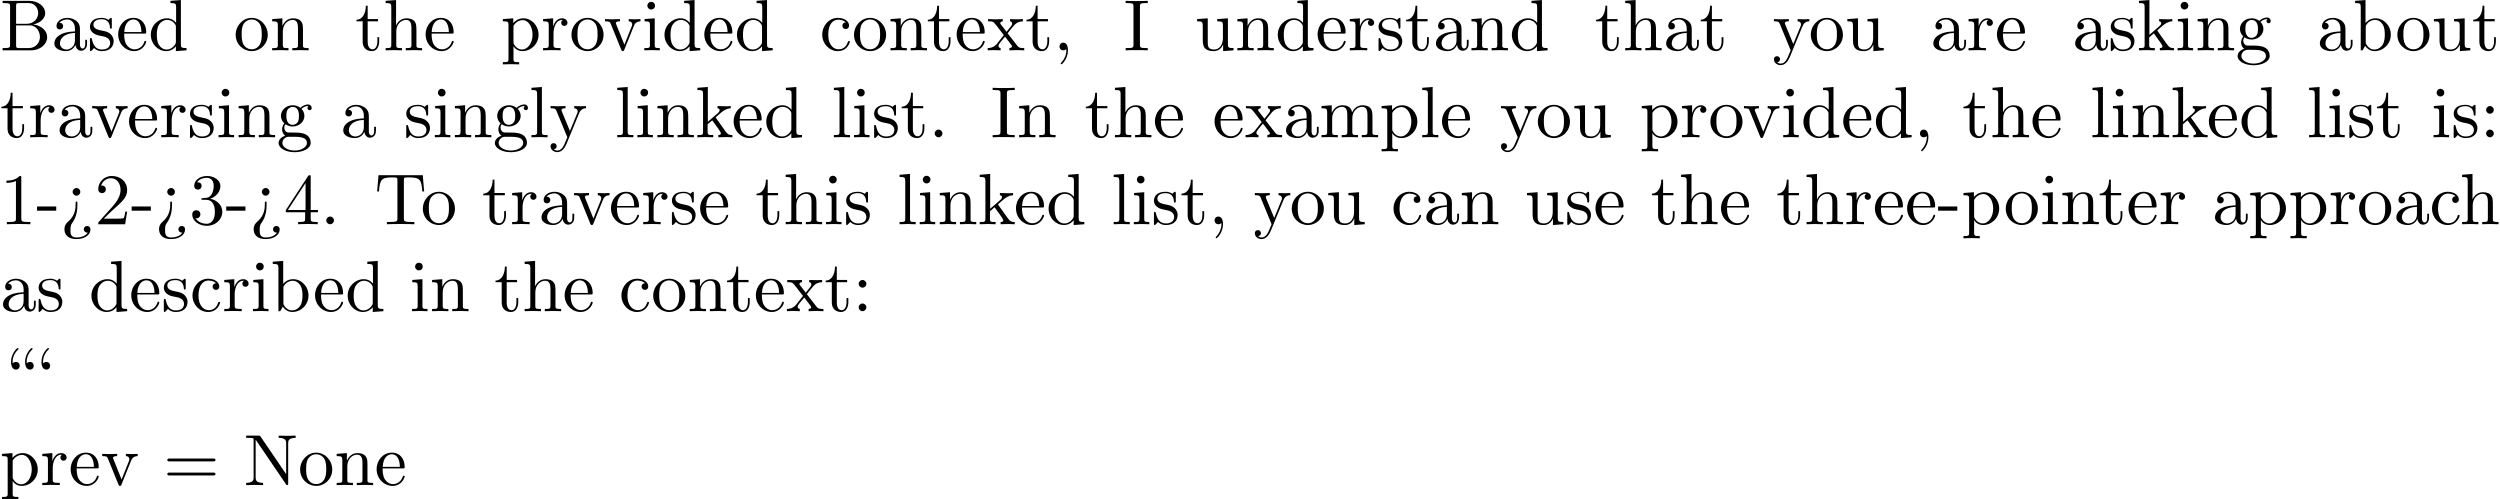 <?xml version='1.0' encoding='UTF-8'?>
<!-- This file was generated by dvisvgm 3.1.1 -->
<svg version='1.1' xmlns='http://www.w3.org/2000/svg' xmlns:xlink='http://www.w3.org/1999/xlink' width='343.711pt' height='68.632pt' viewBox='0 -78.65 343.711 68.632'>
<defs>
<path id='g0-44' d='M2.022-.01C2.022-.648 1.783-1.056 1.385-1.056C1.036-1.056 .857-.787 .857-.528S1.026 0 1.385 0C1.544 0 1.664-.06 1.763-.139L1.783-.159C1.793-.159 1.803-.149 1.803-.01C1.803 .628 1.524 1.235 1.086 1.704C1.026 1.763 1.016 1.773 1.016 1.813C1.016 1.883 1.066 1.923 1.116 1.923C1.235 1.923 2.022 1.136 2.022-.01Z'/>
<path id='g0-45' d='M2.75-1.863V-2.441H.11V-1.863H2.75Z'/>
<path id='g0-46' d='M1.913-.528C1.913-.817 1.674-1.056 1.385-1.056S.857-.817 .857-.528S1.096 0 1.385 0S1.913-.239 1.913-.528Z'/>
<path id='g0-49' d='M2.929-6.376C2.929-6.615 2.929-6.635 2.7-6.635C2.082-5.998 1.205-5.998 .887-5.998V-5.689C1.086-5.689 1.674-5.689 2.192-5.948V-.787C2.192-.428 2.162-.309 1.265-.309H.946V0C1.295-.03 2.162-.03 2.56-.03S3.826-.03 4.174 0V-.309H3.856C2.959-.309 2.929-.418 2.929-.787V-6.376Z'/>
<path id='g0-50' d='M1.265-.767L2.321-1.793C3.875-3.168 4.473-3.706 4.473-4.702C4.473-5.838 3.577-6.635 2.361-6.635C1.235-6.635 .498-5.719 .498-4.832C.498-4.274 .996-4.274 1.026-4.274C1.196-4.274 1.544-4.394 1.544-4.802C1.544-5.061 1.365-5.32 1.016-5.32C.936-5.32 .917-5.32 .887-5.31C1.116-5.958 1.654-6.326 2.232-6.326C3.138-6.326 3.567-5.519 3.567-4.702C3.567-3.905 3.068-3.118 2.521-2.501L.608-.369C.498-.259 .498-.239 .498 0H4.194L4.473-1.733H4.224C4.174-1.435 4.105-.996 4.005-.847C3.935-.767 3.278-.767 3.059-.767H1.265Z'/>
<path id='g0-51' d='M2.889-3.507C3.706-3.776 4.284-4.473 4.284-5.26C4.284-6.077 3.407-6.635 2.451-6.635C1.445-6.635 .687-6.037 .687-5.28C.687-4.951 .907-4.762 1.196-4.762C1.504-4.762 1.704-4.981 1.704-5.27C1.704-5.768 1.235-5.768 1.086-5.768C1.395-6.257 2.052-6.386 2.411-6.386C2.819-6.386 3.367-6.167 3.367-5.27C3.367-5.151 3.347-4.573 3.088-4.134C2.79-3.656 2.451-3.626 2.202-3.616C2.122-3.606 1.883-3.587 1.813-3.587C1.733-3.577 1.664-3.567 1.664-3.467C1.664-3.357 1.733-3.357 1.903-3.357H2.341C3.158-3.357 3.527-2.68 3.527-1.704C3.527-.349 2.839-.06 2.401-.06C1.973-.06 1.225-.229 .877-.817C1.225-.767 1.534-.986 1.534-1.365C1.534-1.724 1.265-1.923 .976-1.923C.737-1.923 .418-1.783 .418-1.345C.418-.438 1.345 .219 2.431 .219C3.646 .219 4.553-.687 4.553-1.704C4.553-2.521 3.925-3.298 2.889-3.507Z'/>
<path id='g0-52' d='M2.929-1.644V-.777C2.929-.418 2.909-.309 2.172-.309H1.963V0C2.371-.03 2.889-.03 3.308-.03S4.254-.03 4.663 0V-.309H4.453C3.716-.309 3.696-.418 3.696-.777V-1.644H4.692V-1.953H3.696V-6.486C3.696-6.685 3.696-6.745 3.537-6.745C3.447-6.745 3.417-6.745 3.337-6.625L.279-1.953V-1.644H2.929ZM2.989-1.953H.558L2.989-5.669V-1.953Z'/>
<path id='g0-58' d='M1.913-3.766C1.913-4.055 1.674-4.294 1.385-4.294S.857-4.055 .857-3.766S1.096-3.238 1.385-3.238S1.913-3.477 1.913-3.766ZM1.913-.528C1.913-.817 1.674-1.056 1.385-1.056S.857-.817 .857-.528S1.096 0 1.385 0S1.913-.239 1.913-.528Z'/>
<path id='g0-61' d='M6.844-3.258C6.994-3.258 7.183-3.258 7.183-3.457S6.994-3.656 6.854-3.656H.887C.747-3.656 .558-3.656 .558-3.457S.747-3.258 .897-3.258H6.844ZM6.854-1.325C6.994-1.325 7.183-1.325 7.183-1.524S6.994-1.724 6.844-1.724H.897C.747-1.724 .558-1.724 .558-1.524S.747-1.325 .887-1.325H6.854Z'/>
<path id='g0-62' d='M2.341-2.999C2.331-3.118 2.242-3.118 2.212-3.118C2.092-3.118 2.092-3.059 2.092-2.879V-2.72C2.092-2.311 2.092-1.235 1.066-.359C.887-.199 .558 .08 .558 .697C.558 1.265 .877 2.042 2.212 2.042C3.268 2.042 4.134 1.514 4.134 .717C4.134 .379 3.905 .239 3.676 .239C3.397 .239 3.218 .438 3.218 .697C3.218 .936 3.407 1.186 3.766 1.146C3.467 1.654 2.73 1.823 2.242 1.823C1.385 1.823 1.385 1.255 1.385 .767C1.385 .159 1.494 .01 1.644-.199C2.271-1.086 2.341-2.002 2.341-2.76V-2.999ZM2.74-4.453C2.74-4.742 2.501-4.981 2.212-4.981S1.684-4.742 1.684-4.453S1.923-3.925 2.212-3.925S2.74-4.164 2.74-4.453Z'/>
<path id='g0-66' d='M2.212-3.646V-6.097C2.212-6.426 2.232-6.496 2.7-6.496H3.935C4.902-6.496 5.25-5.649 5.25-5.121C5.25-4.483 4.762-3.646 3.656-3.646H2.212ZM4.563-3.557C5.529-3.746 6.217-4.384 6.217-5.121C6.217-5.988 5.3-6.804 4.005-6.804H.359V-6.496H.598C1.365-6.496 1.385-6.386 1.385-6.027V-.777C1.385-.418 1.365-.309 .598-.309H.359V0H4.264C5.589 0 6.486-.887 6.486-1.823C6.486-2.69 5.669-3.437 4.563-3.557ZM3.945-.309H2.7C2.232-.309 2.212-.379 2.212-.707V-3.427H4.085C5.071-3.427 5.489-2.501 5.489-1.833C5.489-1.126 4.971-.309 3.945-.309Z'/>
<path id='g0-73' d='M2.242-6.027C2.242-6.386 2.271-6.496 3.059-6.496H3.318V-6.804C2.969-6.775 2.182-6.775 1.803-6.775C1.415-6.775 .628-6.775 .279-6.804V-6.496H.538C1.325-6.496 1.355-6.386 1.355-6.027V-.777C1.355-.418 1.325-.309 .538-.309H.279V0C.628-.03 1.415-.03 1.793-.03C2.182-.03 2.969-.03 3.318 0V-.309H3.059C2.271-.309 2.242-.418 2.242-.777V-6.027Z'/>
<path id='g0-78' d='M2.311-6.675C2.222-6.795 2.212-6.804 2.022-6.804H.329V-6.496H.618C.767-6.496 .966-6.486 1.116-6.476C1.345-6.446 1.355-6.436 1.355-6.247V-1.046C1.355-.777 1.355-.309 .329-.309V0C.677-.01 1.166-.03 1.494-.03S2.311-.01 2.66 0V-.309C1.634-.309 1.634-.777 1.634-1.046V-6.227C1.684-6.177 1.694-6.167 1.733-6.107L5.798-.13C5.888-.01 5.898 0 5.968 0C6.107 0 6.107-.07 6.107-.259V-5.758C6.107-6.027 6.107-6.496 7.133-6.496V-6.804C6.785-6.795 6.296-6.775 5.968-6.775S5.151-6.795 4.802-6.804V-6.496C5.828-6.496 5.828-6.027 5.828-5.758V-1.504L2.311-6.675Z'/>
<path id='g0-84' d='M6.635-6.745H.548L.359-4.503H.608C.747-6.107 .897-6.436 2.401-6.436C2.58-6.436 2.839-6.436 2.939-6.416C3.148-6.376 3.148-6.267 3.148-6.037V-.787C3.148-.448 3.148-.309 2.102-.309H1.704V0C2.112-.03 3.128-.03 3.587-.03S5.071-.03 5.479 0V-.309H5.081C4.035-.309 4.035-.448 4.035-.787V-6.037C4.035-6.237 4.035-6.376 4.214-6.416C4.324-6.436 4.593-6.436 4.782-6.436C6.286-6.436 6.436-6.107 6.575-4.503H6.824L6.635-6.745Z'/>
<path id='g0-92' d='M2.71-4.453C2.71-4.712 2.54-4.981 2.182-4.981C1.983-4.981 1.843-4.882 1.783-4.822C1.773-4.802 1.763-4.792 1.753-4.792C1.733-4.792 1.733-4.932 1.733-4.971C1.733-5.29 1.803-6.007 2.431-6.625C2.55-6.745 2.55-6.765 2.55-6.795C2.55-6.864 2.501-6.904 2.451-6.904C2.341-6.904 1.514-6.147 1.514-4.971C1.514-4.374 1.753-3.925 2.182-3.925C2.531-3.925 2.71-4.194 2.71-4.453ZM4.643-4.453C4.643-4.712 4.473-4.981 4.115-4.981C3.915-4.981 3.776-4.882 3.716-4.822C3.706-4.802 3.696-4.792 3.686-4.792C3.666-4.792 3.666-4.932 3.666-4.971C3.666-5.29 3.736-6.007 4.364-6.625C4.483-6.745 4.483-6.765 4.483-6.795C4.483-6.864 4.433-6.904 4.384-6.904C4.274-6.904 3.447-6.147 3.447-4.971C3.447-4.374 3.686-3.925 4.115-3.925C4.463-3.925 4.643-4.194 4.643-4.453Z'/>
<path id='g0-96' d='M1.913-4.453C1.913-4.712 1.743-4.981 1.385-4.981C1.186-4.981 1.046-4.882 .986-4.822C.976-4.802 .966-4.792 .956-4.792C.936-4.792 .936-4.932 .936-4.971C.936-5.29 1.006-6.007 1.634-6.625C1.753-6.745 1.753-6.765 1.753-6.795C1.753-6.864 1.704-6.904 1.654-6.904C1.544-6.904 .717-6.147 .717-4.971C.717-4.374 .956-3.925 1.385-3.925C1.733-3.925 1.913-4.194 1.913-4.453Z'/>
<path id='g0-97' d='M3.318-.757C3.357-.359 3.626 .06 4.095 .06C4.304 .06 4.912-.08 4.912-.887V-1.445H4.663V-.887C4.663-.309 4.413-.249 4.304-.249C3.975-.249 3.935-.697 3.935-.747V-2.74C3.935-3.158 3.935-3.547 3.577-3.915C3.188-4.304 2.69-4.463 2.212-4.463C1.395-4.463 .707-3.995 .707-3.337C.707-3.039 .907-2.869 1.166-2.869C1.445-2.869 1.624-3.068 1.624-3.328C1.624-3.447 1.574-3.776 1.116-3.786C1.385-4.134 1.873-4.244 2.192-4.244C2.68-4.244 3.248-3.856 3.248-2.969V-2.6C2.74-2.57 2.042-2.54 1.415-2.242C.667-1.903 .418-1.385 .418-.946C.418-.139 1.385 .11 2.012 .11C2.67 .11 3.128-.289 3.318-.757ZM3.248-2.391V-1.395C3.248-.448 2.531-.11 2.082-.11C1.594-.11 1.186-.458 1.186-.956C1.186-1.504 1.604-2.331 3.248-2.391Z'/>
<path id='g0-98' d='M1.714-3.756V-6.914L.279-6.804V-6.496C.976-6.496 1.056-6.426 1.056-5.938V0H1.305C1.315-.01 1.395-.149 1.664-.618C1.813-.389 2.232 .11 2.969 .11C4.154 .11 5.191-.867 5.191-2.152C5.191-3.417 4.214-4.403 3.078-4.403C2.301-4.403 1.873-3.935 1.714-3.756ZM1.743-1.136V-3.188C1.743-3.377 1.743-3.387 1.853-3.547C2.242-4.105 2.79-4.184 3.029-4.184C3.477-4.184 3.836-3.925 4.075-3.547C4.334-3.138 4.364-2.57 4.364-2.162C4.364-1.793 4.344-1.196 4.055-.747C3.846-.438 3.467-.11 2.929-.11C2.481-.11 2.122-.349 1.883-.717C1.743-.927 1.743-.956 1.743-1.136Z'/>
<path id='g0-99' d='M1.166-2.172C1.166-3.796 1.983-4.214 2.511-4.214C2.6-4.214 3.228-4.204 3.577-3.846C3.168-3.816 3.108-3.517 3.108-3.387C3.108-3.128 3.288-2.929 3.567-2.929C3.826-2.929 4.025-3.098 4.025-3.397C4.025-4.075 3.268-4.463 2.501-4.463C1.255-4.463 .339-3.387 .339-2.152C.339-.877 1.325 .11 2.481 .11C3.816 .11 4.134-1.086 4.134-1.186S4.035-1.285 4.005-1.285C3.915-1.285 3.895-1.245 3.875-1.186C3.587-.259 2.939-.139 2.57-.139C2.042-.139 1.166-.568 1.166-2.172Z'/>
<path id='g0-100' d='M3.786-.548V.11L5.25 0V-.309C4.553-.309 4.473-.379 4.473-.867V-6.914L3.039-6.804V-6.496C3.736-6.496 3.816-6.426 3.816-5.938V-3.786C3.527-4.144 3.098-4.403 2.56-4.403C1.385-4.403 .339-3.427 .339-2.142C.339-.877 1.315 .11 2.451 .11C3.088 .11 3.537-.229 3.786-.548ZM3.786-3.218V-1.176C3.786-.996 3.786-.976 3.676-.807C3.377-.329 2.929-.11 2.501-.11C2.052-.11 1.694-.369 1.455-.747C1.196-1.156 1.166-1.724 1.166-2.132C1.166-2.501 1.186-3.098 1.474-3.547C1.684-3.856 2.062-4.184 2.6-4.184C2.949-4.184 3.367-4.035 3.676-3.587C3.786-3.417 3.786-3.397 3.786-3.218Z'/>
<path id='g0-101' d='M1.116-2.511C1.176-3.995 2.012-4.244 2.351-4.244C3.377-4.244 3.477-2.899 3.477-2.511H1.116ZM1.106-2.301H3.885C4.105-2.301 4.134-2.301 4.134-2.511C4.134-3.497 3.597-4.463 2.351-4.463C1.196-4.463 .279-3.437 .279-2.192C.279-.857 1.325 .11 2.471 .11C3.686 .11 4.134-.996 4.134-1.186C4.134-1.285 4.055-1.305 4.005-1.305C3.915-1.305 3.895-1.245 3.875-1.166C3.527-.139 2.63-.139 2.531-.139C2.032-.139 1.634-.438 1.405-.807C1.106-1.285 1.106-1.943 1.106-2.301Z'/>
<path id='g0-103' d='M2.212-1.714C1.345-1.714 1.345-2.71 1.345-2.939C1.345-3.208 1.355-3.527 1.504-3.776C1.584-3.895 1.813-4.174 2.212-4.174C3.078-4.174 3.078-3.178 3.078-2.949C3.078-2.68 3.068-2.361 2.919-2.112C2.839-1.993 2.61-1.714 2.212-1.714ZM1.056-1.325C1.056-1.365 1.056-1.594 1.225-1.793C1.614-1.514 2.022-1.484 2.212-1.484C3.138-1.484 3.826-2.172 3.826-2.939C3.826-3.308 3.666-3.676 3.417-3.905C3.776-4.244 4.134-4.294 4.314-4.294C4.334-4.294 4.384-4.294 4.413-4.284C4.304-4.244 4.254-4.134 4.254-4.015C4.254-3.846 4.384-3.726 4.543-3.726C4.643-3.726 4.832-3.796 4.832-4.025C4.832-4.194 4.712-4.513 4.324-4.513C4.125-4.513 3.686-4.453 3.268-4.045C2.849-4.374 2.431-4.403 2.212-4.403C1.285-4.403 .598-3.716 .598-2.949C.598-2.511 .817-2.132 1.066-1.923C.936-1.773 .757-1.445 .757-1.096C.757-.787 .887-.408 1.196-.209C.598-.04 .279 .389 .279 .787C.279 1.504 1.265 2.052 2.481 2.052C3.656 2.052 4.692 1.544 4.692 .767C4.692 .418 4.553-.09 4.045-.369C3.517-.648 2.939-.648 2.331-.648C2.082-.648 1.654-.648 1.584-.658C1.265-.697 1.056-1.006 1.056-1.325ZM2.491 1.823C1.484 1.823 .797 1.315 .797 .787C.797 .329 1.176-.04 1.614-.07H2.202C3.059-.07 4.174-.07 4.174 .787C4.174 1.325 3.467 1.823 2.491 1.823Z'/>
<path id='g0-104' d='M1.096-.757C1.096-.309 .986-.309 .319-.309V0C.667-.01 1.176-.03 1.445-.03C1.704-.03 2.222-.01 2.56 0V-.309C1.893-.309 1.783-.309 1.783-.757V-2.59C1.783-3.626 2.491-4.184 3.128-4.184C3.756-4.184 3.866-3.646 3.866-3.078V-.757C3.866-.309 3.756-.309 3.088-.309V0C3.437-.01 3.945-.03 4.214-.03C4.473-.03 4.991-.01 5.33 0V-.309C4.812-.309 4.563-.309 4.553-.608V-2.511C4.553-3.367 4.553-3.676 4.244-4.035C4.105-4.204 3.776-4.403 3.198-4.403C2.361-4.403 1.923-3.806 1.753-3.427V-6.914L.319-6.804V-6.496C1.016-6.496 1.096-6.426 1.096-5.938V-.757Z'/>
<path id='g0-105' d='M1.763-4.403L.369-4.294V-3.985C1.016-3.985 1.106-3.925 1.106-3.437V-.757C1.106-.309 .996-.309 .329-.309V0C.648-.01 1.186-.03 1.425-.03C1.773-.03 2.122-.01 2.461 0V-.309C1.803-.309 1.763-.359 1.763-.747V-4.403ZM1.803-6.137C1.803-6.456 1.554-6.665 1.275-6.665C.966-6.665 .747-6.396 .747-6.137C.747-5.868 .966-5.609 1.275-5.609C1.554-5.609 1.803-5.818 1.803-6.137Z'/>
<path id='g0-107' d='M1.056-.757C1.056-.309 .946-.309 .279-.309V0C.608-.01 1.076-.03 1.365-.03C1.664-.03 2.062-.02 2.461 0V-.309C1.793-.309 1.684-.309 1.684-.757V-1.783L2.321-2.331C3.088-1.275 3.507-.717 3.507-.538C3.507-.349 3.337-.309 3.148-.309V0C3.427-.01 4.015-.03 4.224-.03C4.513-.03 4.802-.02 5.091 0V-.309C4.722-.309 4.503-.309 4.125-.837L2.859-2.62C2.849-2.64 2.8-2.7 2.8-2.73C2.8-2.77 3.507-3.367 3.606-3.447C4.234-3.955 4.653-3.975 4.862-3.985V-4.294C4.573-4.264 4.443-4.264 4.164-4.264C3.806-4.264 3.188-4.284 3.049-4.294V-3.985C3.238-3.975 3.337-3.866 3.337-3.736C3.337-3.537 3.198-3.417 3.118-3.347L1.714-2.132V-6.914L.279-6.804V-6.496C.976-6.496 1.056-6.426 1.056-5.938V-.757Z'/>
<path id='g0-108' d='M1.763-6.914L.329-6.804V-6.496C1.026-6.496 1.106-6.426 1.106-5.938V-.757C1.106-.309 .996-.309 .329-.309V0C.658-.01 1.186-.03 1.435-.03S2.172-.01 2.54 0V-.309C1.873-.309 1.763-.309 1.763-.757V-6.914Z'/>
<path id='g0-109' d='M1.096-3.427V-.757C1.096-.309 .986-.309 .319-.309V0C.667-.01 1.176-.03 1.445-.03C1.704-.03 2.222-.01 2.56 0V-.309C1.893-.309 1.783-.309 1.783-.757V-2.59C1.783-3.626 2.491-4.184 3.128-4.184C3.756-4.184 3.866-3.646 3.866-3.078V-.757C3.866-.309 3.756-.309 3.088-.309V0C3.437-.01 3.945-.03 4.214-.03C4.473-.03 4.991-.01 5.33 0V-.309C4.663-.309 4.553-.309 4.553-.757V-2.59C4.553-3.626 5.26-4.184 5.898-4.184C6.526-4.184 6.635-3.646 6.635-3.078V-.757C6.635-.309 6.526-.309 5.858-.309V0C6.207-.01 6.715-.03 6.984-.03C7.243-.03 7.761-.01 8.1 0V-.309C7.582-.309 7.333-.309 7.323-.608V-2.511C7.323-3.367 7.323-3.676 7.014-4.035C6.874-4.204 6.545-4.403 5.968-4.403C5.131-4.403 4.692-3.806 4.523-3.427C4.384-4.294 3.646-4.403 3.198-4.403C2.471-4.403 2.002-3.975 1.724-3.357V-4.403L.319-4.294V-3.985C1.016-3.985 1.096-3.915 1.096-3.427Z'/>
<path id='g0-110' d='M1.096-3.427V-.757C1.096-.309 .986-.309 .319-.309V0C.667-.01 1.176-.03 1.445-.03C1.704-.03 2.222-.01 2.56 0V-.309C1.893-.309 1.783-.309 1.783-.757V-2.59C1.783-3.626 2.491-4.184 3.128-4.184C3.756-4.184 3.866-3.646 3.866-3.078V-.757C3.866-.309 3.756-.309 3.088-.309V0C3.437-.01 3.945-.03 4.214-.03C4.473-.03 4.991-.01 5.33 0V-.309C4.812-.309 4.563-.309 4.553-.608V-2.511C4.553-3.367 4.553-3.676 4.244-4.035C4.105-4.204 3.776-4.403 3.198-4.403C2.471-4.403 2.002-3.975 1.724-3.357V-4.403L.319-4.294V-3.985C1.016-3.985 1.096-3.915 1.096-3.427Z'/>
<path id='g0-111' d='M4.692-2.132C4.692-3.407 3.696-4.463 2.491-4.463C1.245-4.463 .279-3.377 .279-2.132C.279-.847 1.315 .11 2.481 .11C3.686 .11 4.692-.867 4.692-2.132ZM2.491-.139C2.062-.139 1.624-.349 1.355-.807C1.106-1.245 1.106-1.853 1.106-2.212C1.106-2.6 1.106-3.138 1.345-3.577C1.614-4.035 2.082-4.244 2.481-4.244C2.919-4.244 3.347-4.025 3.606-3.597S3.866-2.59 3.866-2.212C3.866-1.853 3.866-1.315 3.646-.877C3.427-.428 2.989-.139 2.491-.139Z'/>
<path id='g0-112' d='M1.714-3.746V-4.403L.279-4.294V-3.985C.986-3.985 1.056-3.925 1.056-3.487V1.176C1.056 1.624 .946 1.624 .279 1.624V1.933C.618 1.923 1.136 1.903 1.395 1.903C1.664 1.903 2.172 1.923 2.521 1.933V1.624C1.853 1.624 1.743 1.624 1.743 1.176V-.498V-.588C1.793-.428 2.212 .11 2.969 .11C4.154 .11 5.191-.867 5.191-2.152C5.191-3.417 4.224-4.403 3.108-4.403C2.331-4.403 1.913-3.965 1.714-3.746ZM1.743-1.136V-3.357C2.032-3.866 2.521-4.154 3.029-4.154C3.756-4.154 4.364-3.278 4.364-2.152C4.364-.946 3.666-.11 2.929-.11C2.531-.11 2.152-.309 1.883-.717C1.743-.927 1.743-.936 1.743-1.136Z'/>
<path id='g0-114' d='M1.664-3.308V-4.403L.279-4.294V-3.985C.976-3.985 1.056-3.915 1.056-3.427V-.757C1.056-.309 .946-.309 .279-.309V0C.667-.01 1.136-.03 1.415-.03C1.813-.03 2.281-.03 2.68 0V-.309H2.471C1.733-.309 1.714-.418 1.714-.777V-2.311C1.714-3.298 2.132-4.184 2.889-4.184C2.959-4.184 2.979-4.184 2.999-4.174C2.969-4.164 2.77-4.045 2.77-3.786C2.77-3.507 2.979-3.357 3.198-3.357C3.377-3.357 3.626-3.477 3.626-3.796S3.318-4.403 2.889-4.403C2.162-4.403 1.803-3.736 1.664-3.308Z'/>
<path id='g0-115' d='M2.072-1.933C2.291-1.893 3.108-1.733 3.108-1.016C3.108-.508 2.76-.11 1.983-.11C1.146-.11 .787-.677 .598-1.524C.568-1.654 .558-1.694 .458-1.694C.329-1.694 .329-1.624 .329-1.445V-.13C.329 .04 .329 .11 .438 .11C.488 .11 .498 .1 .687-.09C.707-.11 .707-.13 .887-.319C1.325 .1 1.773 .11 1.983 .11C3.128 .11 3.587-.558 3.587-1.275C3.587-1.803 3.288-2.102 3.168-2.222C2.839-2.54 2.451-2.62 2.032-2.7C1.474-2.809 .807-2.939 .807-3.517C.807-3.866 1.066-4.274 1.923-4.274C3.019-4.274 3.068-3.377 3.088-3.068C3.098-2.979 3.188-2.979 3.208-2.979C3.337-2.979 3.337-3.029 3.337-3.218V-4.224C3.337-4.394 3.337-4.463 3.228-4.463C3.178-4.463 3.158-4.463 3.029-4.344C2.999-4.304 2.899-4.214 2.859-4.184C2.481-4.463 2.072-4.463 1.923-4.463C.707-4.463 .329-3.796 .329-3.238C.329-2.889 .488-2.61 .757-2.391C1.076-2.132 1.355-2.072 2.072-1.933Z'/>
<path id='g0-116' d='M1.724-3.985H3.148V-4.294H1.724V-6.127H1.474C1.465-5.31 1.166-4.244 .189-4.204V-3.985H1.036V-1.235C1.036-.01 1.963 .11 2.321 .11C3.029 .11 3.308-.598 3.308-1.235V-1.803H3.059V-1.255C3.059-.518 2.76-.139 2.391-.139C1.724-.139 1.724-1.046 1.724-1.215V-3.985Z'/>
<path id='g0-117' d='M3.895-.787V.11L5.33 0V-.309C4.633-.309 4.553-.379 4.553-.867V-4.403L3.088-4.294V-3.985C3.786-3.985 3.866-3.915 3.866-3.427V-1.654C3.866-.787 3.387-.11 2.66-.11C1.823-.11 1.783-.578 1.783-1.096V-4.403L.319-4.294V-3.985C1.096-3.985 1.096-3.955 1.096-3.068V-1.574C1.096-.797 1.096 .11 2.61 .11C3.168 .11 3.606-.169 3.895-.787Z'/>
<path id='g0-118' d='M4.144-3.318C4.234-3.547 4.403-3.975 5.061-3.985V-4.294C4.832-4.274 4.543-4.264 4.314-4.264C4.075-4.264 3.616-4.284 3.447-4.294V-3.985C3.816-3.975 3.925-3.746 3.925-3.557C3.925-3.467 3.905-3.427 3.866-3.318L2.849-.777L1.733-3.557C1.674-3.686 1.674-3.706 1.674-3.726C1.674-3.985 2.062-3.985 2.242-3.985V-4.294C1.943-4.284 1.385-4.264 1.156-4.264C.887-4.264 .488-4.274 .189-4.294V-3.985C.817-3.985 .857-3.925 .986-3.616L2.421-.08C2.481 .06 2.501 .11 2.63 .11S2.8 .02 2.839-.08L4.144-3.318Z'/>
<path id='g0-120' d='M2.859-2.341C3.158-2.72 3.537-3.208 3.776-3.467C4.085-3.826 4.493-3.975 4.961-3.985V-4.294C4.702-4.274 4.403-4.264 4.144-4.264C3.846-4.264 3.318-4.284 3.188-4.294V-3.985C3.397-3.965 3.477-3.836 3.477-3.676S3.377-3.387 3.328-3.328L2.71-2.55L1.933-3.557C1.843-3.656 1.843-3.676 1.843-3.736C1.843-3.885 1.993-3.975 2.192-3.985V-4.294C1.933-4.284 1.275-4.264 1.116-4.264C.907-4.264 .438-4.274 .169-4.294V-3.985C.867-3.985 .877-3.975 1.345-3.377L2.331-2.092L1.395-.907C.917-.329 .329-.309 .12-.309V0C.379-.02 .687-.03 .946-.03C1.235-.03 1.654-.01 1.893 0V-.309C1.674-.339 1.604-.468 1.604-.618C1.604-.837 1.893-1.166 2.501-1.883L3.258-.887C3.337-.777 3.467-.618 3.467-.558C3.467-.468 3.377-.319 3.108-.309V0C3.407-.01 3.965-.03 4.184-.03C4.453-.03 4.842-.02 5.141 0V-.309C4.603-.309 4.423-.329 4.194-.618L2.859-2.341Z'/>
<path id='g0-121' d='M4.134-3.347C4.394-3.975 4.902-3.985 5.061-3.985V-4.294C4.832-4.274 4.543-4.264 4.314-4.264C4.134-4.264 3.666-4.284 3.447-4.294V-3.985C3.756-3.975 3.915-3.806 3.915-3.557C3.915-3.457 3.905-3.437 3.856-3.318L2.849-.867L1.743-3.547C1.704-3.646 1.684-3.686 1.684-3.726C1.684-3.985 2.052-3.985 2.242-3.985V-4.294C1.983-4.284 1.325-4.264 1.156-4.264C.887-4.264 .488-4.274 .189-4.294V-3.985C.667-3.985 .857-3.985 .996-3.636L2.491 0C2.441 .13 2.301 .458 2.242 .588C2.022 1.136 1.743 1.823 1.106 1.823C1.056 1.823 .827 1.823 .638 1.644C.946 1.604 1.026 1.385 1.026 1.225C1.026 .966 .837 .807 .608 .807C.408 .807 .189 .936 .189 1.235C.189 1.684 .608 2.042 1.106 2.042C1.733 2.042 2.142 1.474 2.381 .907L4.134-3.347Z'/>
</defs>
<g id='page1'>
<use x='0' y='-71.731' xlink:href='#g0-66'/>
<use x='7.057' y='-71.731' xlink:href='#g0-97'/>
<use x='12.038' y='-71.731' xlink:href='#g0-115'/>
<use x='15.968' y='-71.731' xlink:href='#g0-101'/>
<use x='20.396' y='-71.731' xlink:href='#g0-100'/>
<use x='32.12' y='-71.731' xlink:href='#g0-111'/>
<use x='37.101' y='-71.731' xlink:href='#g0-110'/>
<use x='48.825' y='-71.731' xlink:href='#g0-116'/>
<use x='52.7' y='-71.731' xlink:href='#g0-104'/>
<use x='58.235' y='-71.731' xlink:href='#g0-101'/>
<use x='68.852' y='-71.731' xlink:href='#g0-112'/>
<use x='74.387' y='-71.731' xlink:href='#g0-114'/>
<use x='78.289' y='-71.731' xlink:href='#g0-111'/>
<use x='82.993' y='-71.731' xlink:href='#g0-118'/>
<use x='88.251' y='-71.731' xlink:href='#g0-105'/>
<use x='91.019' y='-71.731' xlink:href='#g0-100'/>
<use x='96.554' y='-71.731' xlink:href='#g0-101'/>
<use x='100.981' y='-71.731' xlink:href='#g0-100'/>
<use x='112.706' y='-71.731' xlink:href='#g0-99'/>
<use x='117.133' y='-71.731' xlink:href='#g0-111'/>
<use x='122.115' y='-71.731' xlink:href='#g0-110'/>
<use x='127.373' y='-71.731' xlink:href='#g0-116'/>
<use x='131.247' y='-71.731' xlink:href='#g0-101'/>
<use x='135.675' y='-71.731' xlink:href='#g0-120'/>
<use x='140.933' y='-71.731' xlink:href='#g0-116'/>
<use x='144.808' y='-71.731' xlink:href='#g0-44'/>
<use x='154.481' y='-71.731' xlink:href='#g0-73'/>
<use x='164.265' y='-71.731' xlink:href='#g0-117'/>
<use x='169.8' y='-71.731' xlink:href='#g0-110'/>
<use x='175.335' y='-71.731' xlink:href='#g0-100'/>
<use x='180.87' y='-71.731' xlink:href='#g0-101'/>
<use x='185.298' y='-71.731' xlink:href='#g0-114'/>
<use x='189.2' y='-71.731' xlink:href='#g0-115'/>
<use x='193.13' y='-71.731' xlink:href='#g0-116'/>
<use x='197.004' y='-71.731' xlink:href='#g0-97'/>
<use x='201.985' y='-71.731' xlink:href='#g0-110'/>
<use x='207.52' y='-71.731' xlink:href='#g0-100'/>
<use x='219.244' y='-71.731' xlink:href='#g0-116'/>
<use x='223.119' y='-71.731' xlink:href='#g0-104'/>
<use x='228.653' y='-71.731' xlink:href='#g0-97'/>
<use x='233.635' y='-71.731' xlink:href='#g0-116'/>
<use x='243.698' y='-71.731' xlink:href='#g0-121'/>
<use x='248.68' y='-71.731' xlink:href='#g0-111'/>
<use x='253.661' y='-71.731' xlink:href='#g0-117'/>
<use x='265.385' y='-71.731' xlink:href='#g0-97'/>
<use x='270.367' y='-71.731' xlink:href='#g0-114'/>
<use x='274.269' y='-71.731' xlink:href='#g0-101'/>
<use x='284.886' y='-71.731' xlink:href='#g0-97'/>
<use x='289.867' y='-71.731' xlink:href='#g0-115'/>
<use x='293.797' y='-71.731' xlink:href='#g0-107'/>
<use x='299.055' y='-71.731' xlink:href='#g0-105'/>
<use x='301.822' y='-71.731' xlink:href='#g0-110'/>
<use x='307.357' y='-71.731' xlink:href='#g0-103'/>
<use x='318.528' y='-71.731' xlink:href='#g0-97'/>
<use x='323.509' y='-71.731' xlink:href='#g0-98'/>
<use x='329.321' y='-71.731' xlink:href='#g0-111'/>
<use x='334.302' y='-71.731' xlink:href='#g0-117'/>
<use x='339.837' y='-71.731' xlink:href='#g0-116'/>
<use x='0' y='-59.776' xlink:href='#g0-116'/>
<use x='3.874' y='-59.776' xlink:href='#g0-114'/>
<use x='7.776' y='-59.776' xlink:href='#g0-97'/>
<use x='12.481' y='-59.776' xlink:href='#g0-118'/>
<use x='17.462' y='-59.776' xlink:href='#g0-101'/>
<use x='21.89' y='-59.776' xlink:href='#g0-114'/>
<use x='25.792' y='-59.776' xlink:href='#g0-115'/>
<use x='29.722' y='-59.776' xlink:href='#g0-105'/>
<use x='32.489' y='-59.776' xlink:href='#g0-110'/>
<use x='38.024' y='-59.776' xlink:href='#g0-103'/>
<use x='46.775' y='-59.776' xlink:href='#g0-97'/>
<use x='55.525' y='-59.776' xlink:href='#g0-115'/>
<use x='59.455' y='-59.776' xlink:href='#g0-105'/>
<use x='62.222' y='-59.776' xlink:href='#g0-110'/>
<use x='67.757' y='-59.776' xlink:href='#g0-103'/>
<use x='72.738' y='-59.776' xlink:href='#g0-108'/>
<use x='75.506' y='-59.776' xlink:href='#g0-121'/>
<use x='84.533' y='-59.776' xlink:href='#g0-108'/>
<use x='87.3' y='-59.776' xlink:href='#g0-105'/>
<use x='90.068' y='-59.776' xlink:href='#g0-110'/>
<use x='95.602' y='-59.776' xlink:href='#g0-107'/>
<use x='100.584' y='-59.776' xlink:href='#g0-101'/>
<use x='105.012' y='-59.776' xlink:href='#g0-100'/>
<use x='114.316' y='-59.776' xlink:href='#g0-108'/>
<use x='117.083' y='-59.776' xlink:href='#g0-105'/>
<use x='119.85' y='-59.776' xlink:href='#g0-115'/>
<use x='123.78' y='-59.776' xlink:href='#g0-116'/>
<use x='127.654' y='-59.776' xlink:href='#g0-46'/>
<use x='136.194' y='-59.776' xlink:href='#g0-73'/>
<use x='139.792' y='-59.776' xlink:href='#g0-110'/>
<use x='149.096' y='-59.776' xlink:href='#g0-116'/>
<use x='152.97' y='-59.776' xlink:href='#g0-104'/>
<use x='158.505' y='-59.776' xlink:href='#g0-101'/>
<use x='166.702' y='-59.776' xlink:href='#g0-101'/>
<use x='171.13' y='-59.776' xlink:href='#g0-120'/>
<use x='176.388' y='-59.776' xlink:href='#g0-97'/>
<use x='181.369' y='-59.776' xlink:href='#g0-109'/>
<use x='189.671' y='-59.776' xlink:href='#g0-112'/>
<use x='195.206' y='-59.776' xlink:href='#g0-108'/>
<use x='197.974' y='-59.776' xlink:href='#g0-101'/>
<use x='206.171' y='-59.776' xlink:href='#g0-121'/>
<use x='211.152' y='-59.776' xlink:href='#g0-111'/>
<use x='216.133' y='-59.776' xlink:href='#g0-117'/>
<use x='225.437' y='-59.776' xlink:href='#g0-112'/>
<use x='230.972' y='-59.776' xlink:href='#g0-114'/>
<use x='234.874' y='-59.776' xlink:href='#g0-111'/>
<use x='239.579' y='-59.776' xlink:href='#g0-118'/>
<use x='244.837' y='-59.776' xlink:href='#g0-105'/>
<use x='247.604' y='-59.776' xlink:href='#g0-100'/>
<use x='253.139' y='-59.776' xlink:href='#g0-101'/>
<use x='257.567' y='-59.776' xlink:href='#g0-100'/>
<use x='263.102' y='-59.776' xlink:href='#g0-44'/>
<use x='269.75' y='-59.776' xlink:href='#g0-116'/>
<use x='273.624' y='-59.776' xlink:href='#g0-104'/>
<use x='279.159' y='-59.776' xlink:href='#g0-101'/>
<use x='287.356' y='-59.776' xlink:href='#g0-108'/>
<use x='290.124' y='-59.776' xlink:href='#g0-105'/>
<use x='292.891' y='-59.776' xlink:href='#g0-110'/>
<use x='298.426' y='-59.776' xlink:href='#g0-107'/>
<use x='303.407' y='-59.776' xlink:href='#g0-101'/>
<use x='307.835' y='-59.776' xlink:href='#g0-100'/>
<use x='317.139' y='-59.776' xlink:href='#g0-108'/>
<use x='319.906' y='-59.776' xlink:href='#g0-105'/>
<use x='322.674' y='-59.776' xlink:href='#g0-115'/>
<use x='326.603' y='-59.776' xlink:href='#g0-116'/>
<use x='334.247' y='-59.776' xlink:href='#g0-105'/>
<use x='337.014' y='-59.776' xlink:href='#g0-115'/>
<use x='340.944' y='-59.776' xlink:href='#g0-58'/>
<use x='0' y='-47.821' xlink:href='#g0-49'/>
<use x='4.981' y='-47.821' xlink:href='#g0-45'/>
<use x='8.302' y='-47.821' xlink:href='#g0-62'/>
<use x='13.007' y='-47.821' xlink:href='#g0-50'/>
<use x='17.988' y='-47.821' xlink:href='#g0-45'/>
<use x='21.309' y='-47.821' xlink:href='#g0-62'/>
<use x='26.014' y='-47.821' xlink:href='#g0-51'/>
<use x='30.995' y='-47.821' xlink:href='#g0-45'/>
<use x='34.316' y='-47.821' xlink:href='#g0-62'/>
<use x='39.02' y='-47.821' xlink:href='#g0-52'/>
<use x='44.002' y='-47.821' xlink:href='#g0-46'/>
<use x='51.491' y='-47.821' xlink:href='#g0-84'/>
<use x='57.856' y='-47.821' xlink:href='#g0-111'/>
<use x='66.257' y='-47.821' xlink:href='#g0-116'/>
<use x='70.131' y='-47.821' xlink:href='#g0-114'/>
<use x='74.033' y='-47.821' xlink:href='#g0-97'/>
<use x='78.738' y='-47.821' xlink:href='#g0-118'/>
<use x='83.719' y='-47.821' xlink:href='#g0-101'/>
<use x='88.147' y='-47.821' xlink:href='#g0-114'/>
<use x='92.049' y='-47.821' xlink:href='#g0-115'/>
<use x='95.979' y='-47.821' xlink:href='#g0-101'/>
<use x='103.826' y='-47.821' xlink:href='#g0-116'/>
<use x='107.7' y='-47.821' xlink:href='#g0-104'/>
<use x='113.235' y='-47.821' xlink:href='#g0-105'/>
<use x='116.002' y='-47.821' xlink:href='#g0-115'/>
<use x='123.351' y='-47.821' xlink:href='#g0-108'/>
<use x='126.118' y='-47.821' xlink:href='#g0-105'/>
<use x='128.886' y='-47.821' xlink:href='#g0-110'/>
<use x='134.421' y='-47.821' xlink:href='#g0-107'/>
<use x='139.402' y='-47.821' xlink:href='#g0-101'/>
<use x='143.83' y='-47.821' xlink:href='#g0-100'/>
<use x='152.784' y='-47.821' xlink:href='#g0-108'/>
<use x='155.551' y='-47.821' xlink:href='#g0-105'/>
<use x='158.318' y='-47.821' xlink:href='#g0-115'/>
<use x='162.248' y='-47.821' xlink:href='#g0-116'/>
<use x='166.123' y='-47.821' xlink:href='#g0-44'/>
<use x='172.333' y='-47.821' xlink:href='#g0-121'/>
<use x='177.315' y='-47.821' xlink:href='#g0-111'/>
<use x='182.296' y='-47.821' xlink:href='#g0-117'/>
<use x='191.25' y='-47.821' xlink:href='#g0-99'/>
<use x='195.678' y='-47.821' xlink:href='#g0-97'/>
<use x='200.659' y='-47.821' xlink:href='#g0-110'/>
<use x='209.613' y='-47.821' xlink:href='#g0-117'/>
<use x='215.148' y='-47.821' xlink:href='#g0-115'/>
<use x='219.077' y='-47.821' xlink:href='#g0-101'/>
<use x='226.924' y='-47.821' xlink:href='#g0-116'/>
<use x='230.799' y='-47.821' xlink:href='#g0-104'/>
<use x='236.334' y='-47.821' xlink:href='#g0-101'/>
<use x='244.18' y='-47.821' xlink:href='#g0-116'/>
<use x='248.055' y='-47.821' xlink:href='#g0-104'/>
<use x='253.59' y='-47.821' xlink:href='#g0-114'/>
<use x='257.492' y='-47.821' xlink:href='#g0-101'/>
<use x='261.919' y='-47.821' xlink:href='#g0-101'/>
<use x='266.347' y='-47.821' xlink:href='#g0-45'/>
<use x='269.668' y='-47.821' xlink:href='#g0-112'/>
<use x='275.48' y='-47.821' xlink:href='#g0-111'/>
<use x='280.461' y='-47.821' xlink:href='#g0-105'/>
<use x='283.229' y='-47.821' xlink:href='#g0-110'/>
<use x='288.487' y='-47.821' xlink:href='#g0-116'/>
<use x='292.361' y='-47.821' xlink:href='#g0-101'/>
<use x='296.789' y='-47.821' xlink:href='#g0-114'/>
<use x='304.11' y='-47.821' xlink:href='#g0-97'/>
<use x='309.091' y='-47.821' xlink:href='#g0-112'/>
<use x='314.626' y='-47.821' xlink:href='#g0-112'/>
<use x='320.161' y='-47.821' xlink:href='#g0-114'/>
<use x='324.063' y='-47.821' xlink:href='#g0-111'/>
<use x='329.044' y='-47.821' xlink:href='#g0-97'/>
<use x='334.026' y='-47.821' xlink:href='#g0-99'/>
<use x='338.177' y='-47.821' xlink:href='#g0-104'/>
<use x='0' y='-35.866' xlink:href='#g0-97'/>
<use x='4.981' y='-35.866' xlink:href='#g0-115'/>
<use x='12.232' y='-35.866' xlink:href='#g0-100'/>
<use x='17.767' y='-35.866' xlink:href='#g0-101'/>
<use x='22.195' y='-35.866' xlink:href='#g0-115'/>
<use x='26.124' y='-35.866' xlink:href='#g0-99'/>
<use x='30.552' y='-35.866' xlink:href='#g0-114'/>
<use x='34.454' y='-35.866' xlink:href='#g0-105'/>
<use x='37.222' y='-35.866' xlink:href='#g0-98'/>
<use x='43.033' y='-35.866' xlink:href='#g0-101'/>
<use x='47.461' y='-35.866' xlink:href='#g0-100'/>
<use x='56.317' y='-35.866' xlink:href='#g0-105'/>
<use x='59.084' y='-35.866' xlink:href='#g0-110'/>
<use x='67.94' y='-35.866' xlink:href='#g0-116'/>
<use x='71.814' y='-35.866' xlink:href='#g0-104'/>
<use x='77.349' y='-35.866' xlink:href='#g0-101'/>
<use x='85.098' y='-35.866' xlink:href='#g0-99'/>
<use x='89.526' y='-35.866' xlink:href='#g0-111'/>
<use x='94.507' y='-35.866' xlink:href='#g0-110'/>
<use x='99.765' y='-35.866' xlink:href='#g0-116'/>
<use x='103.639' y='-35.866' xlink:href='#g0-101'/>
<use x='108.067' y='-35.866' xlink:href='#g0-120'/>
<use x='113.325' y='-35.866' xlink:href='#g0-116'/>
<use x='117.2' y='-35.866' xlink:href='#g0-58'/>
<use x='0' y='-23.91' xlink:href='#g0-92'/>
<use x='4.981' y='-23.91' xlink:href='#g0-96'/>
<use x='0' y='-11.955' xlink:href='#g0-112'/>
<use x='5.535' y='-11.955' xlink:href='#g0-114'/>
<use x='9.437' y='-11.955' xlink:href='#g0-101'/>
<use x='13.865' y='-11.955' xlink:href='#g0-118'/>
<use x='22.444' y='-11.955' xlink:href='#g0-61'/>
<use x='33.513' y='-11.955' xlink:href='#g0-78'/>
<use x='40.985' y='-11.955' xlink:href='#g0-111'/>
<use x='45.967' y='-11.955' xlink:href='#g0-110'/>
<use x='51.501' y='-11.955' xlink:href='#g0-101'/>
</g>
</svg>